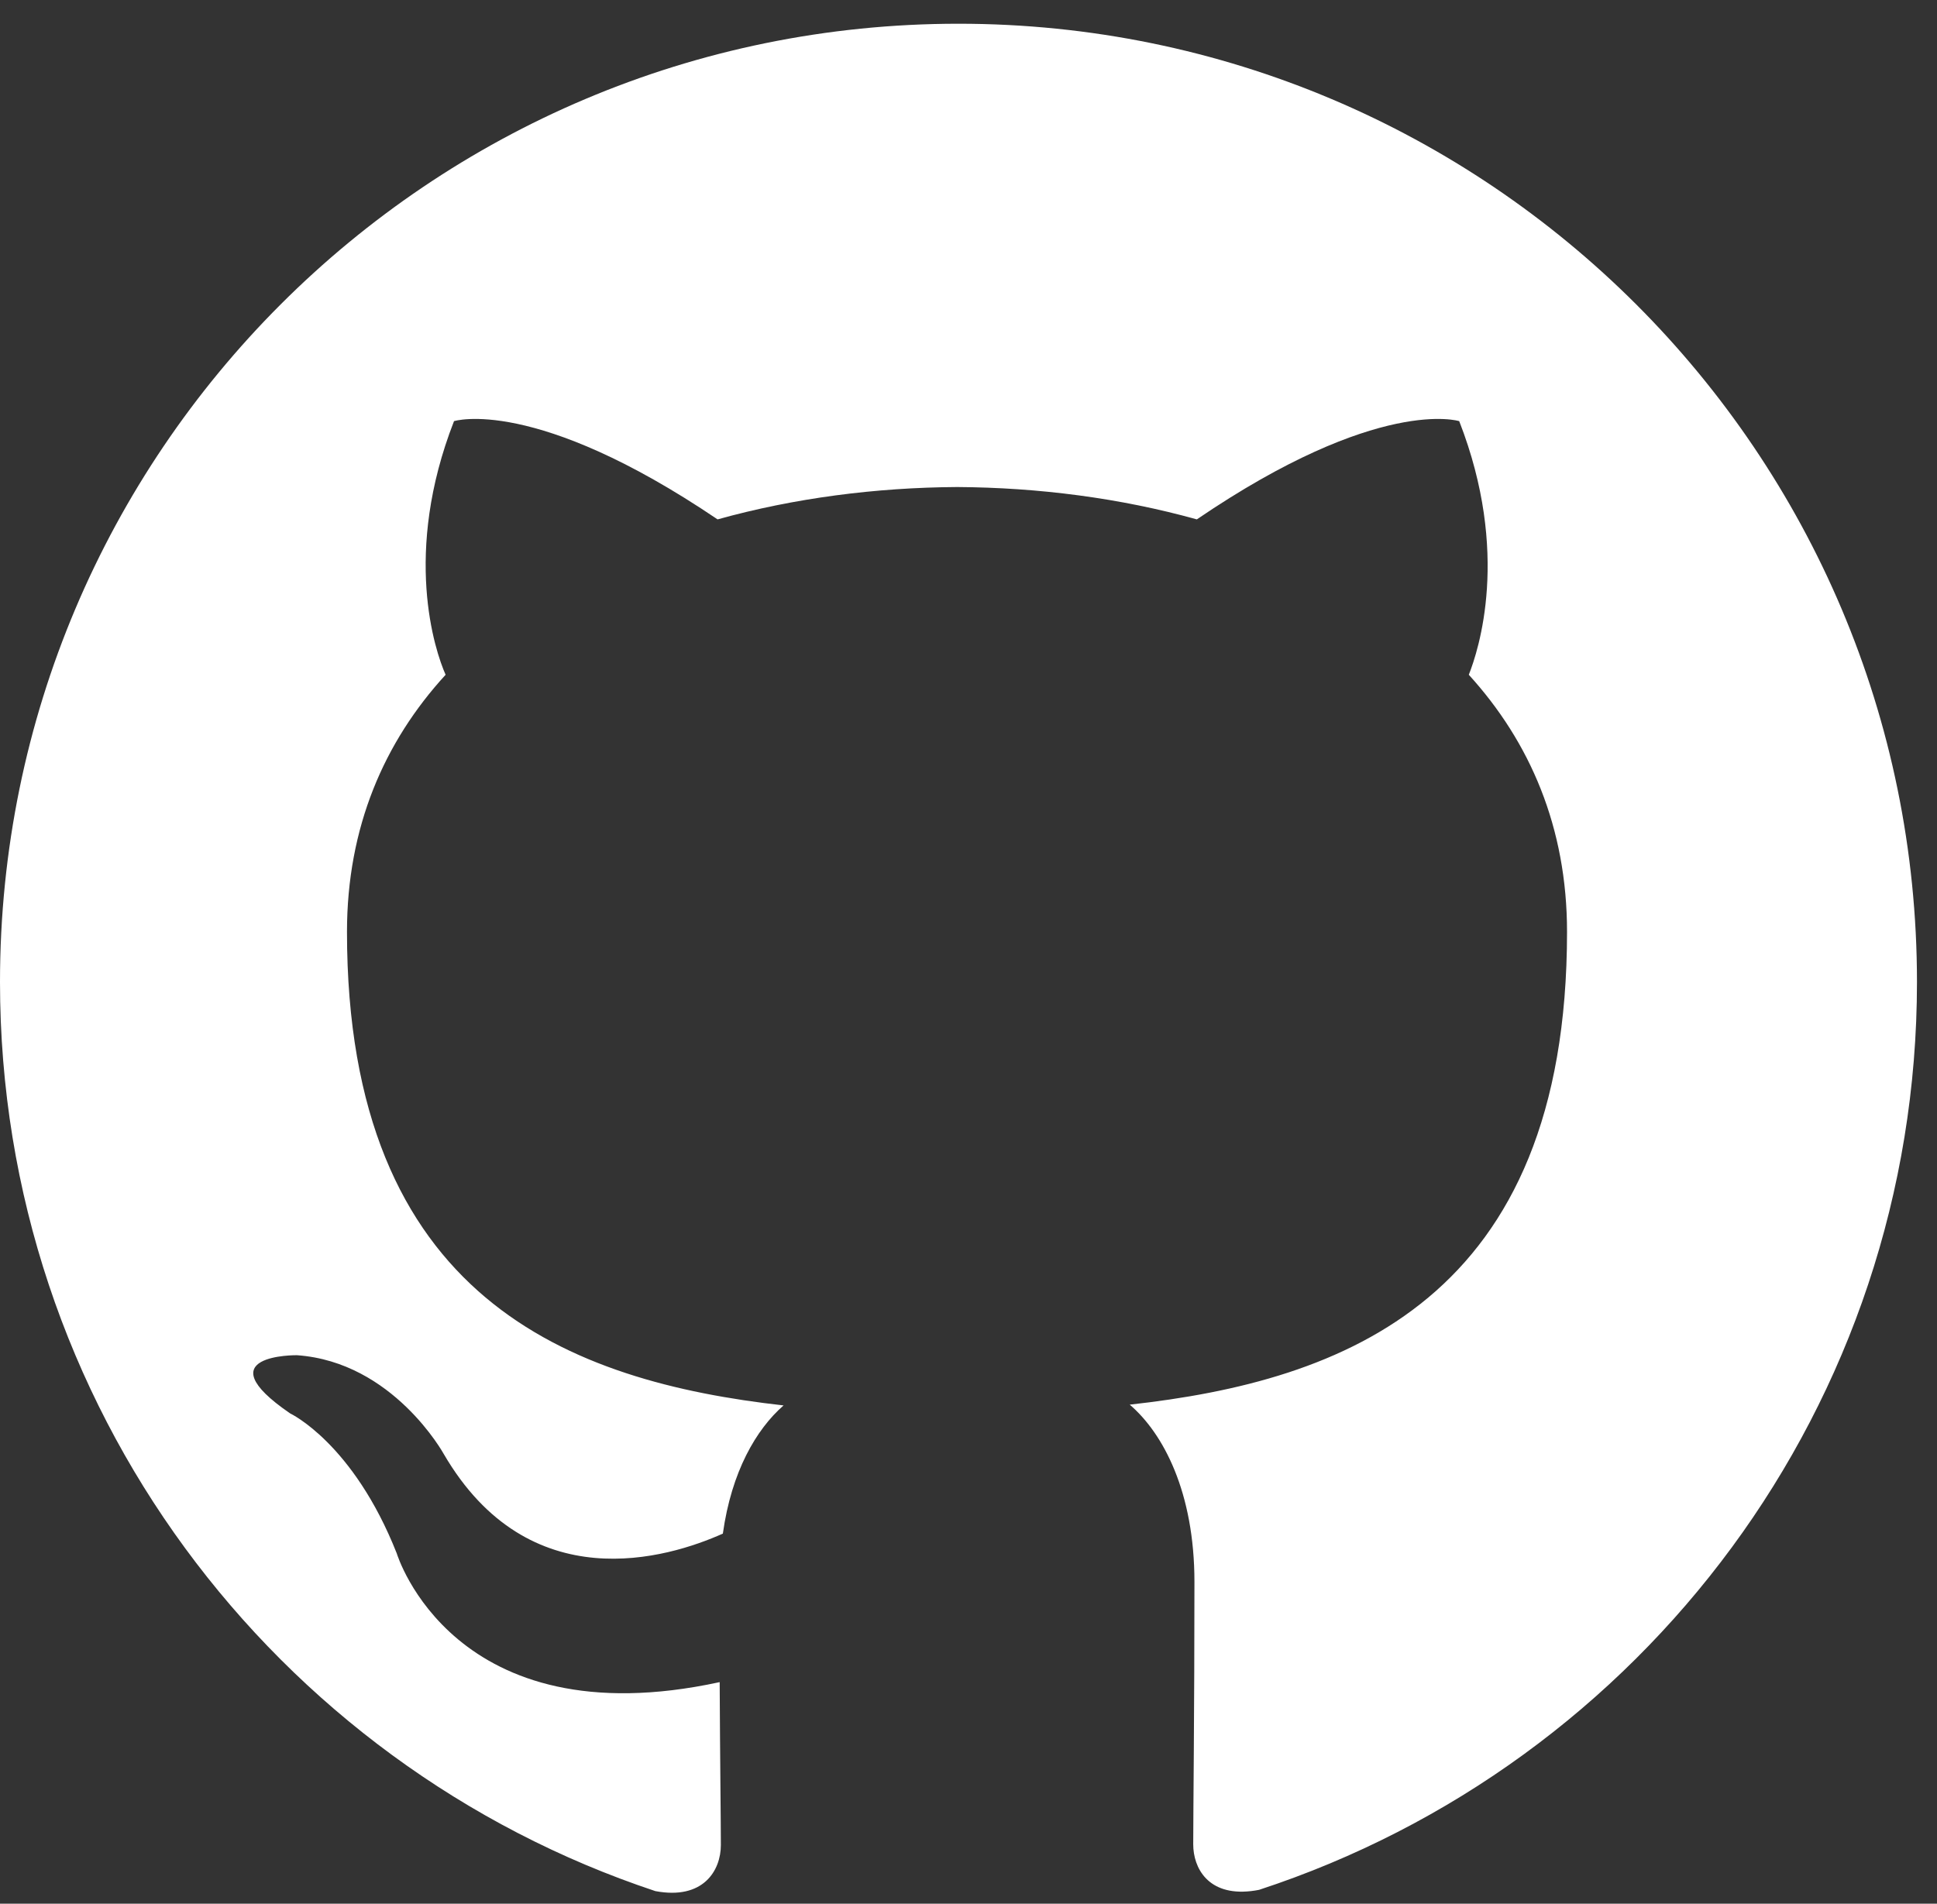 <svg width="59" height="58" viewBox="0 0 59 58" fill="none" xmlns="http://www.w3.org/2000/svg">
<rect x="0" y="0" width="59" height="58" fill="#333333" stroke="none"/>
<path d="M29.195 0.723C13.065 0.723 0 13.795 0 29.918C0 42.819 8.364 53.76 19.962 57.616C21.422 57.891 21.957 56.989 21.957 56.212C21.957 55.519 21.933 53.682 21.921 51.249C13.8 53.011 12.087 47.332 12.087 47.332C10.758 43.963 8.839 43.063 8.839 43.063C6.194 41.252 9.043 41.289 9.043 41.289C11.975 41.493 13.515 44.296 13.515 44.296C16.118 48.761 20.349 47.471 22.018 46.724C22.281 44.836 23.032 43.549 23.867 42.819C17.383 42.09 10.569 39.579 10.569 28.392C10.569 25.205 11.7 22.602 13.573 20.558C13.245 19.821 12.259 16.853 13.829 12.831C13.829 12.831 16.274 12.048 21.857 15.824C24.193 15.174 26.674 14.853 29.156 14.838C31.638 14.853 34.119 15.174 36.455 15.824C42.002 12.048 44.447 12.831 44.447 12.831C46.016 16.853 45.031 19.821 44.739 20.558C46.6 22.602 47.731 25.205 47.731 28.392C47.731 39.608 40.907 42.077 34.411 42.795C35.433 43.671 36.382 45.462 36.382 48.196C36.382 52.103 36.345 55.242 36.345 56.191C36.345 56.913 36.799 57.764 38.102 57.616C38.182 57.607 38.266 57.594 38.352 57.577C50.033 53.748 58.39 42.8 58.39 29.918C58.39 13.795 45.318 0.723 29.195 0.723Z" fill="white"/>
</svg>

